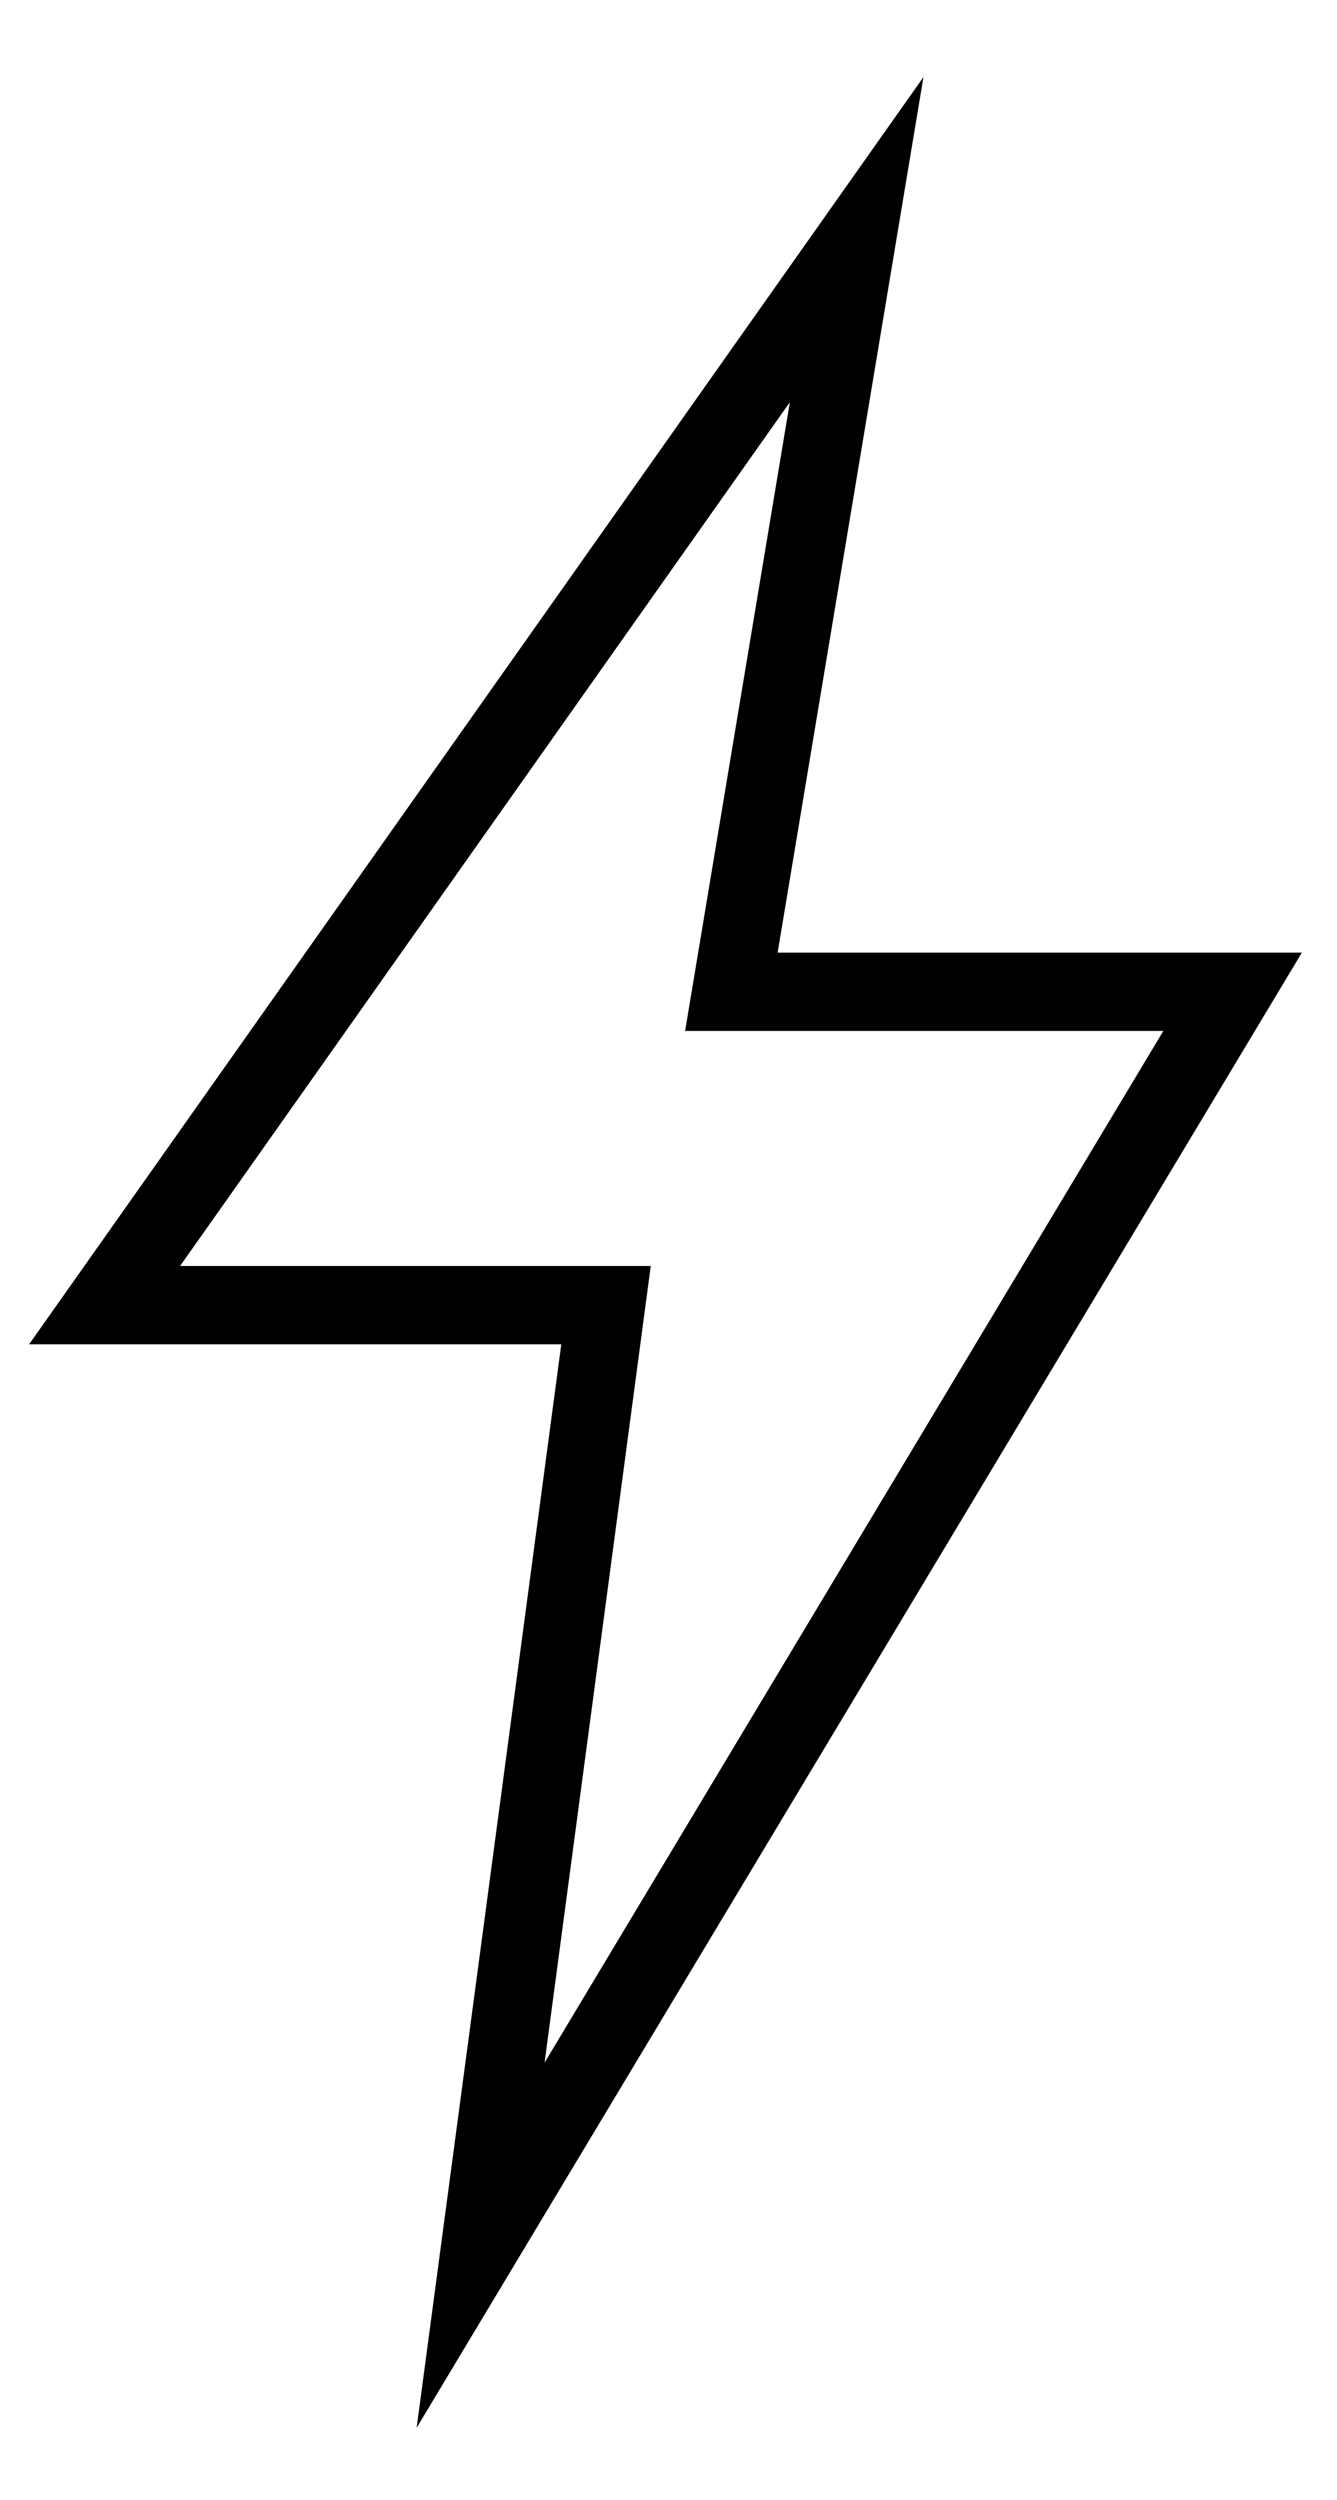 <svg width="23" height="43" viewBox="0 0 26 46" fill="none" xmlns="http://www.w3.org/2000/svg">
<path fill-rule="evenodd" clip-rule="evenodd" d="M25.317 17.218H15.122L17.958 0.194L0.566 24.834H10.915L8.102 45.902L25.317 17.218ZM3.502 23.311L15.36 6.516L13.323 18.741H22.623L10.59 38.802L12.655 23.311H3.502Z" fill="black"/>
</svg>
